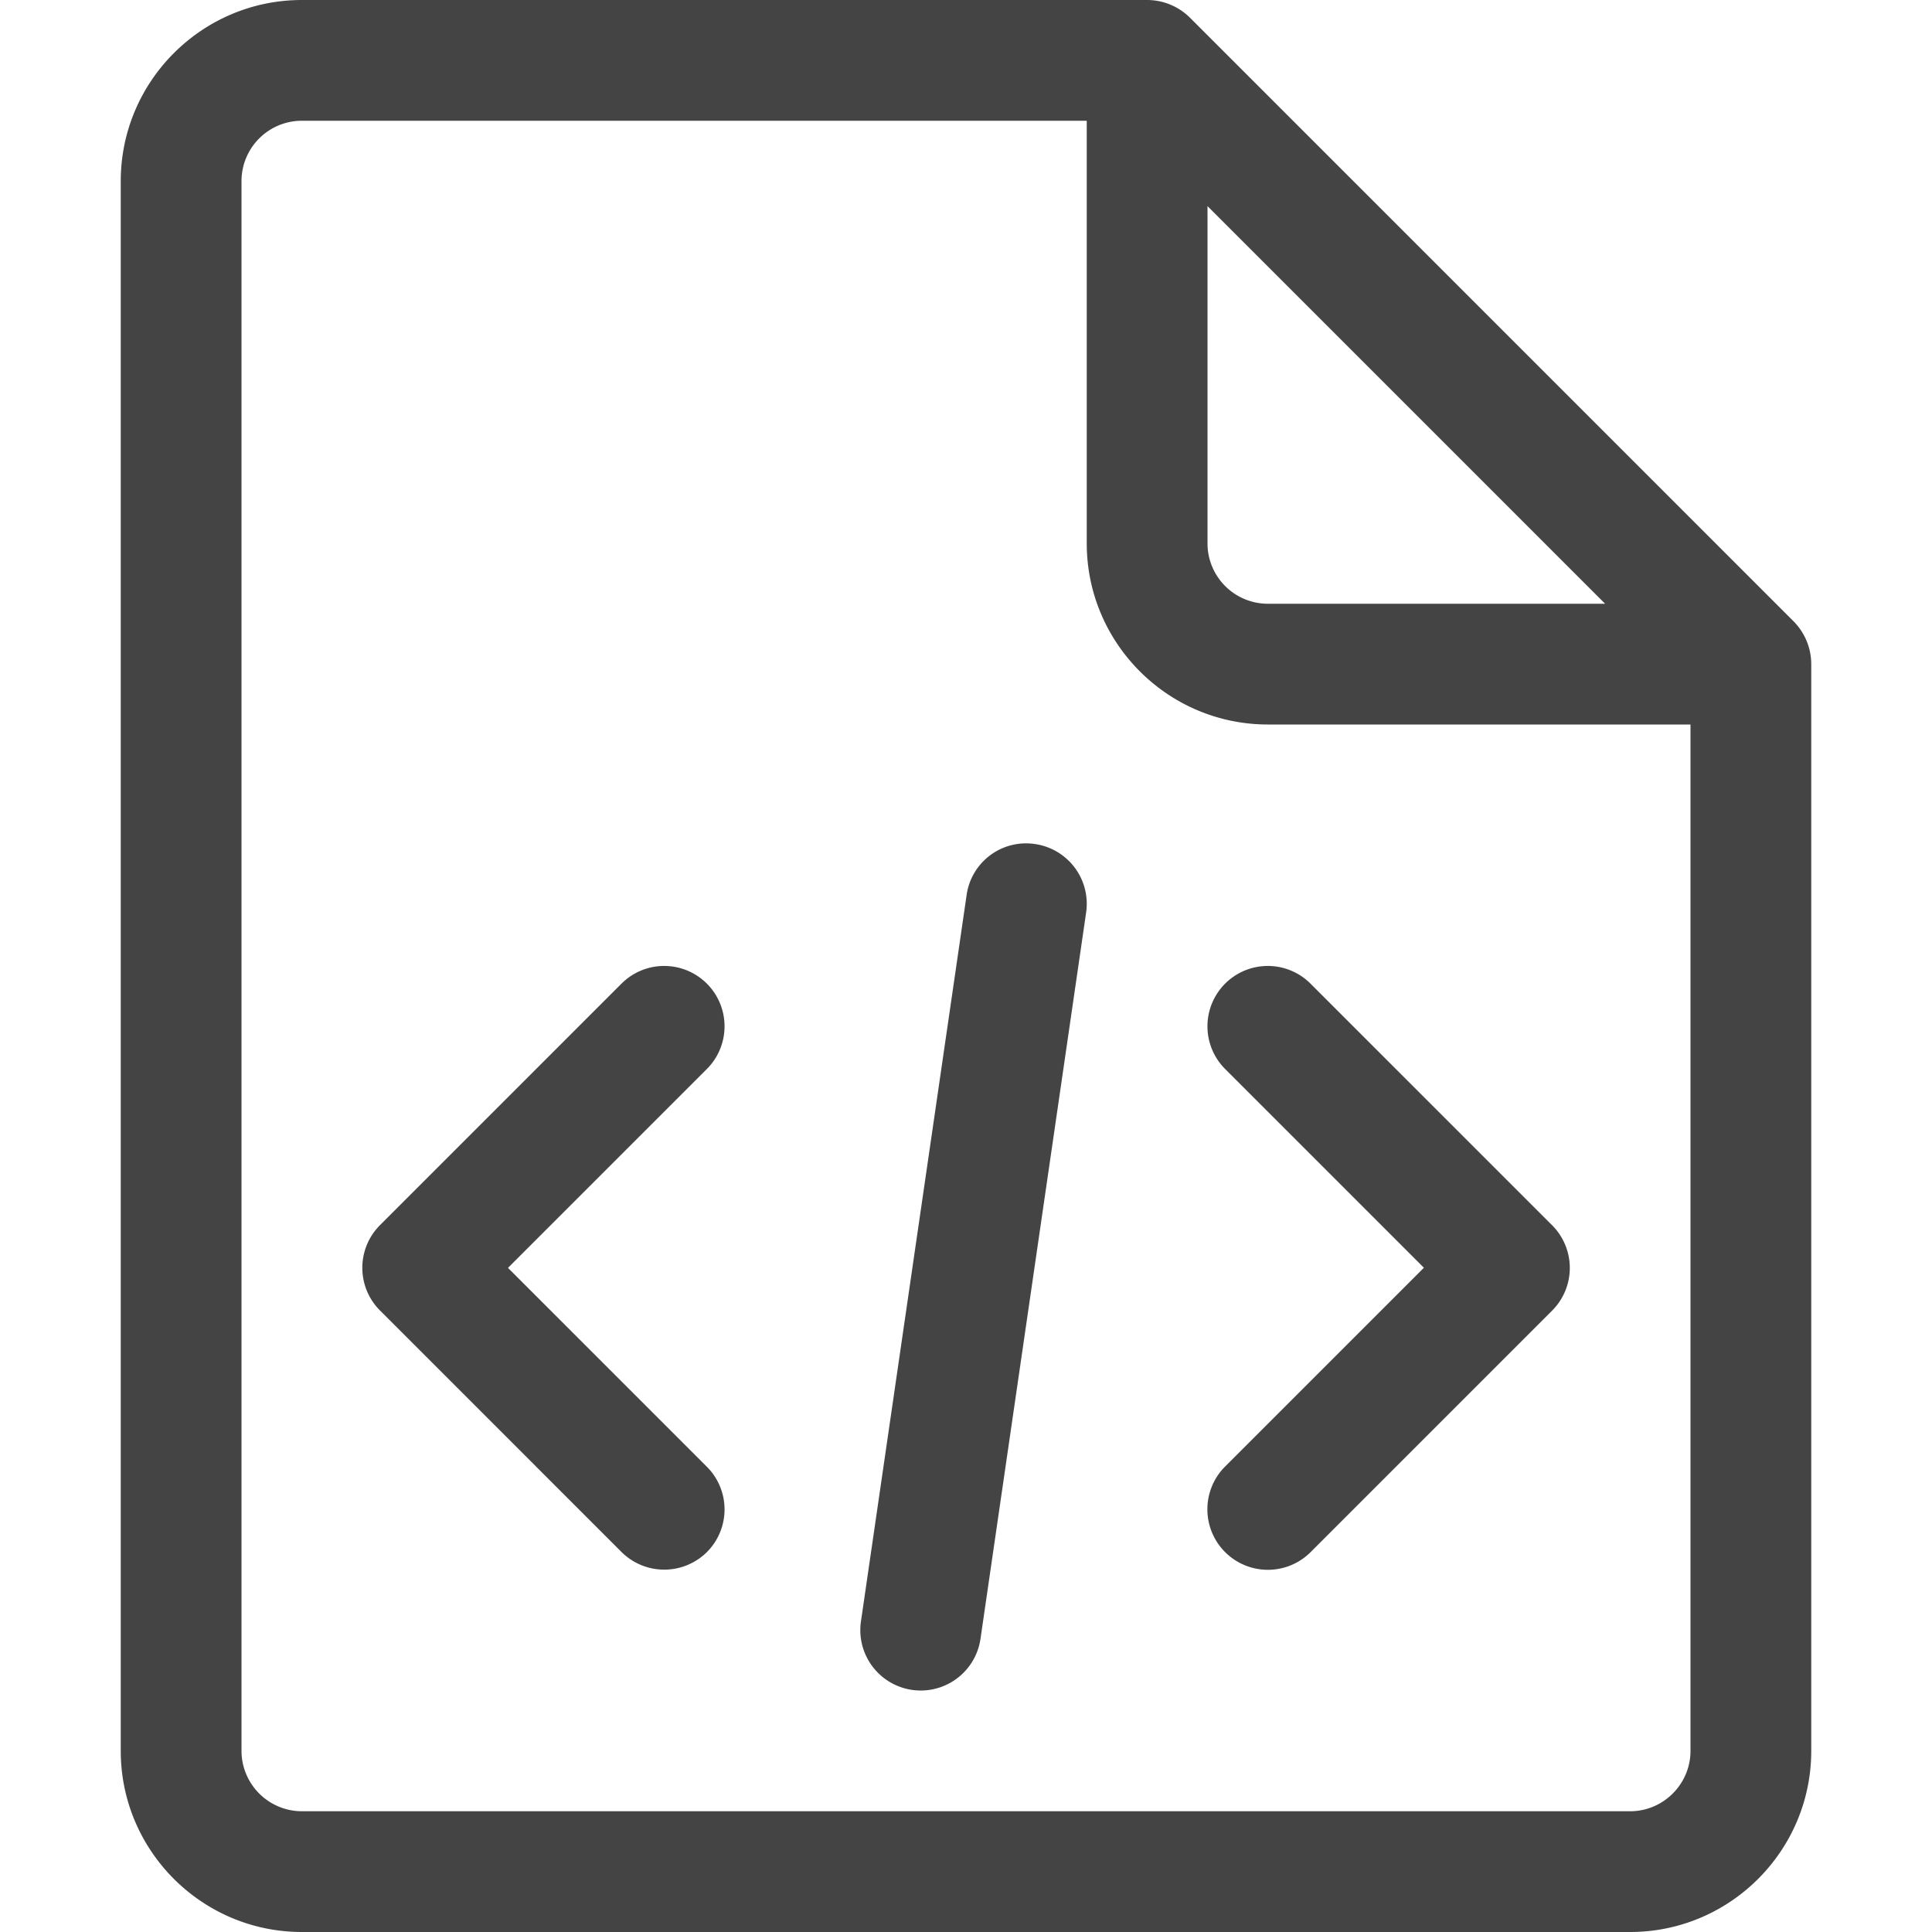<?xml version="1.0" standalone="no"?><!DOCTYPE svg PUBLIC "-//W3C//DTD SVG 1.1//EN" "http://www.w3.org/Graphics/SVG/1.1/DTD/svg11.dtd"><svg t="1535957954416" class="icon" style="" viewBox="0 0 1024 1024" version="1.1" xmlns="http://www.w3.org/2000/svg" p-id="16177" xmlns:xlink="http://www.w3.org/1999/xlink" width="200" height="200"><defs><style type="text/css"></style></defs><path d="M 950.656 329.344 l -320 -320 A 32.256 32.256 0 0 0 608 0 h -448 C 107.072 0 64 43.072 64 96 v 832 c 0 52.928 43.072 96 96 96 h 704 c 52.928 0 96 -43.072 96 -96 v -576 a 32.256 32.256 0 0 0 -9.344 -22.656 Z M 640 109.248 L 850.752 320 H 672 a 32 32 0 0 1 -32 -32 V 109.248 Z M 896 928 c 0 17.6 -14.4 32 -32 32 h -704 a 32.064 32.064 0 0 1 -32 -32 v -832 a 32 32 0 0 1 32 -32 H 576 v 224 c 0 52.928 43.072 96 96 96 H 896 v 544 Z" fill="#444444" p-id="16178"></path><path d="M 374.656 521.344 a 32 32 0 0 0 -45.248 0 l -128 128 a 32 32 0 0 0 0 45.248 l 128 128 a 32.128 32.128 0 0 0 45.248 0.064 a 32 32 0 0 0 0 -45.248 L 269.248 672 l 105.344 -105.344 a 32 32 0 0 0 0.064 -45.312 Z M 649.344 521.344 a 32 32 0 0 0 0 45.248 l 105.344 105.344 l -105.344 105.344 a 32 32 0 0 0 45.312 45.376 l 128 -128 a 32 32 0 0 0 0 -45.248 l -128 -128 a 32 32 0 0 0 -45.312 -0.064 Z M 548.608 447.36 a 31.808 31.808 0 0 0 -36.288 27.072 l -56 384.96 a 32 32 0 0 0 63.36 9.216 l 56 -385.024 a 32 32 0 0 0 -27.072 -36.224 Z" fill="#444444" p-id="16179"></path></svg>
